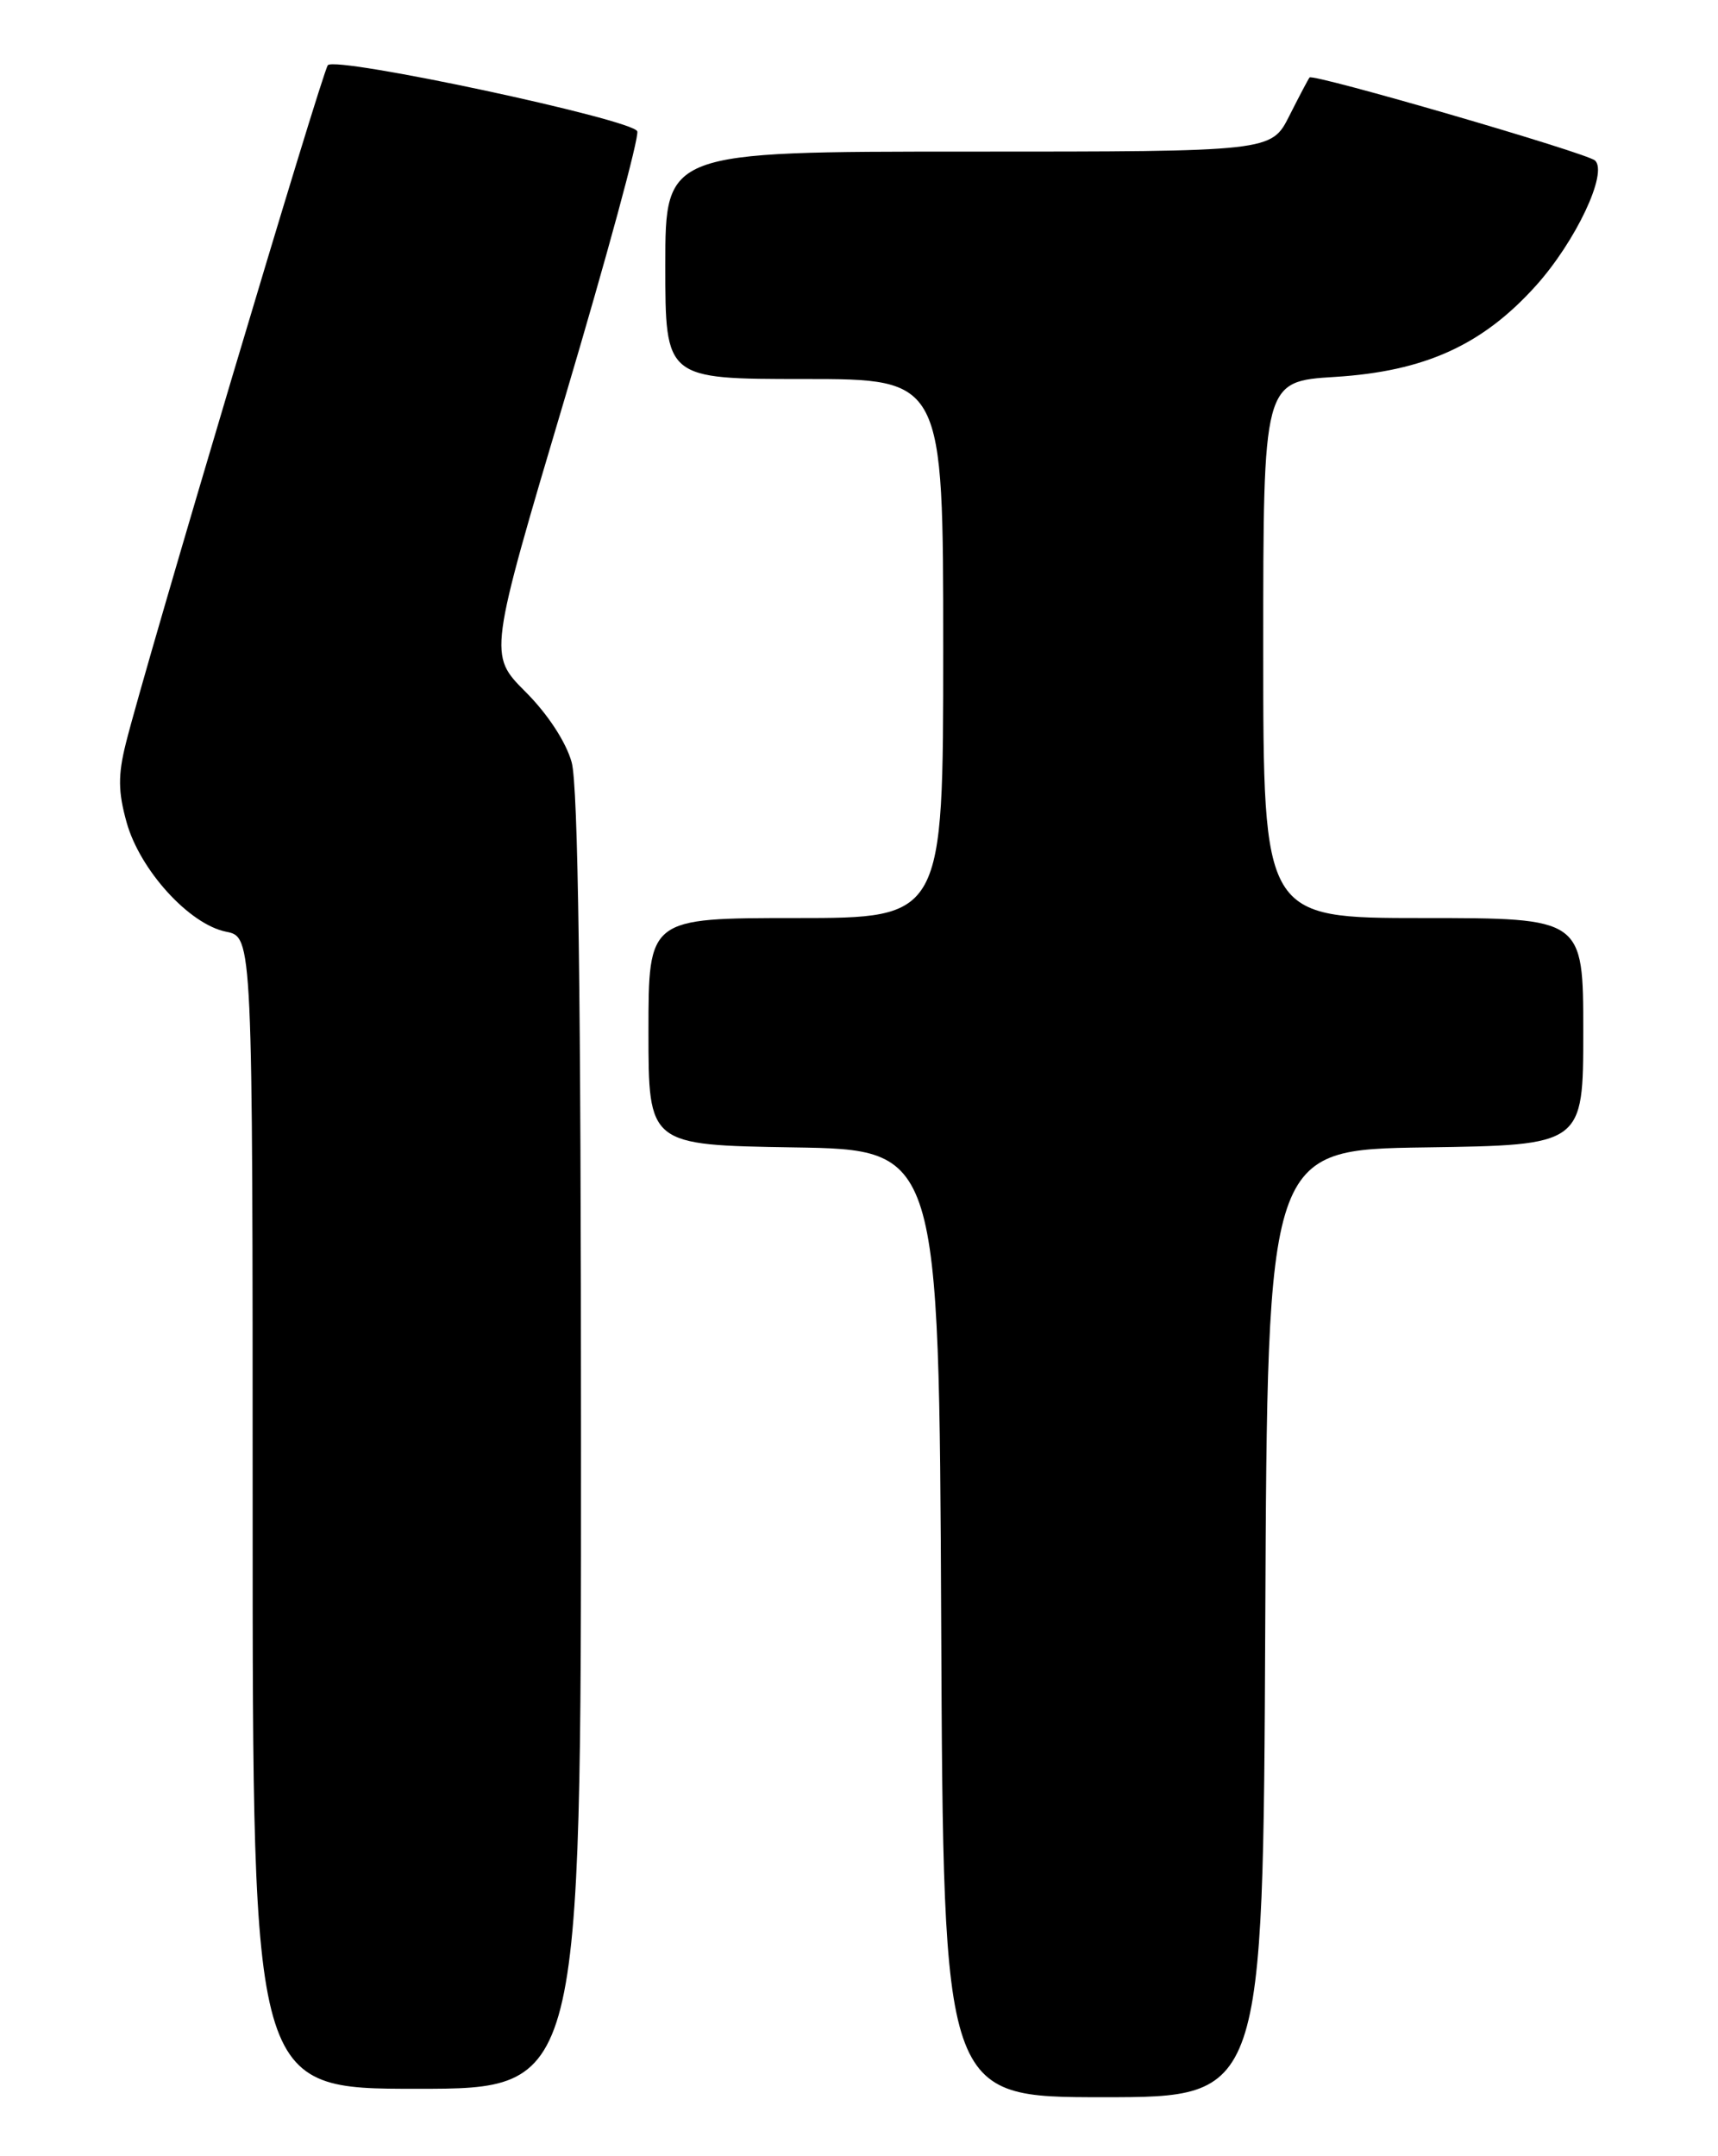 <?xml version="1.0" encoding="UTF-8" standalone="no"?>
<!DOCTYPE svg PUBLIC "-//W3C//DTD SVG 1.1//EN" "http://www.w3.org/Graphics/SVG/1.1/DTD/svg11.dtd" >
<svg xmlns="http://www.w3.org/2000/svg" xmlns:xlink="http://www.w3.org/1999/xlink" version="1.1" viewBox="0 0 204 256">
 <g >
 <path fill="currentColor"
d=" M 150.24 192.75 C 150.50 136.50 150.50 136.50 169.25 136.23 C 188.00 135.96 188.00 135.96 188.00 122.48 C 188.00 109.00 188.00 109.00 169.00 109.00 C 150.00 109.00 150.00 109.00 150.00 77.14 C 150.00 45.28 150.00 45.28 158.52 44.75 C 169.18 44.09 176.04 40.97 182.38 33.92 C 187.10 28.67 190.96 20.51 189.40 19.06 C 188.44 18.16 155.93 8.71 155.50 9.20 C 155.36 9.37 154.28 11.41 153.10 13.75 C 150.96 18.00 150.96 18.00 114.98 18.00 C 79.00 18.00 79.00 18.00 79.00 31.50 C 79.00 45.00 79.00 45.00 95.50 45.00 C 112.00 45.00 112.00 45.00 112.00 77.00 C 112.00 109.00 112.00 109.00 94.50 109.00 C 77.00 109.00 77.00 109.00 77.00 122.48 C 77.00 135.95 77.00 135.95 94.25 136.23 C 111.50 136.50 111.50 136.50 111.76 192.75 C 112.02 249.00 112.02 249.00 131.00 249.00 C 149.98 249.00 149.98 249.00 150.24 192.75 Z  M 68.99 171.25 C 68.99 118.12 68.65 93.27 67.88 90.50 C 67.21 88.10 65.03 84.76 62.39 82.13 C 58.01 77.74 58.01 77.74 67.07 47.27 C 72.05 30.50 75.93 16.25 75.67 15.59 C 75.13 14.17 39.92 6.65 38.93 7.74 C 38.26 8.49 17.24 79.04 14.94 88.27 C 14.00 92.04 14.02 94.01 15.04 97.66 C 16.63 103.32 22.47 109.74 26.84 110.62 C 30.00 111.25 30.00 111.25 30.00 179.62 C 30.00 248.00 30.00 248.00 49.50 248.00 C 69.00 248.00 69.00 248.00 68.99 171.25 Z "/>
</g>
</svg>